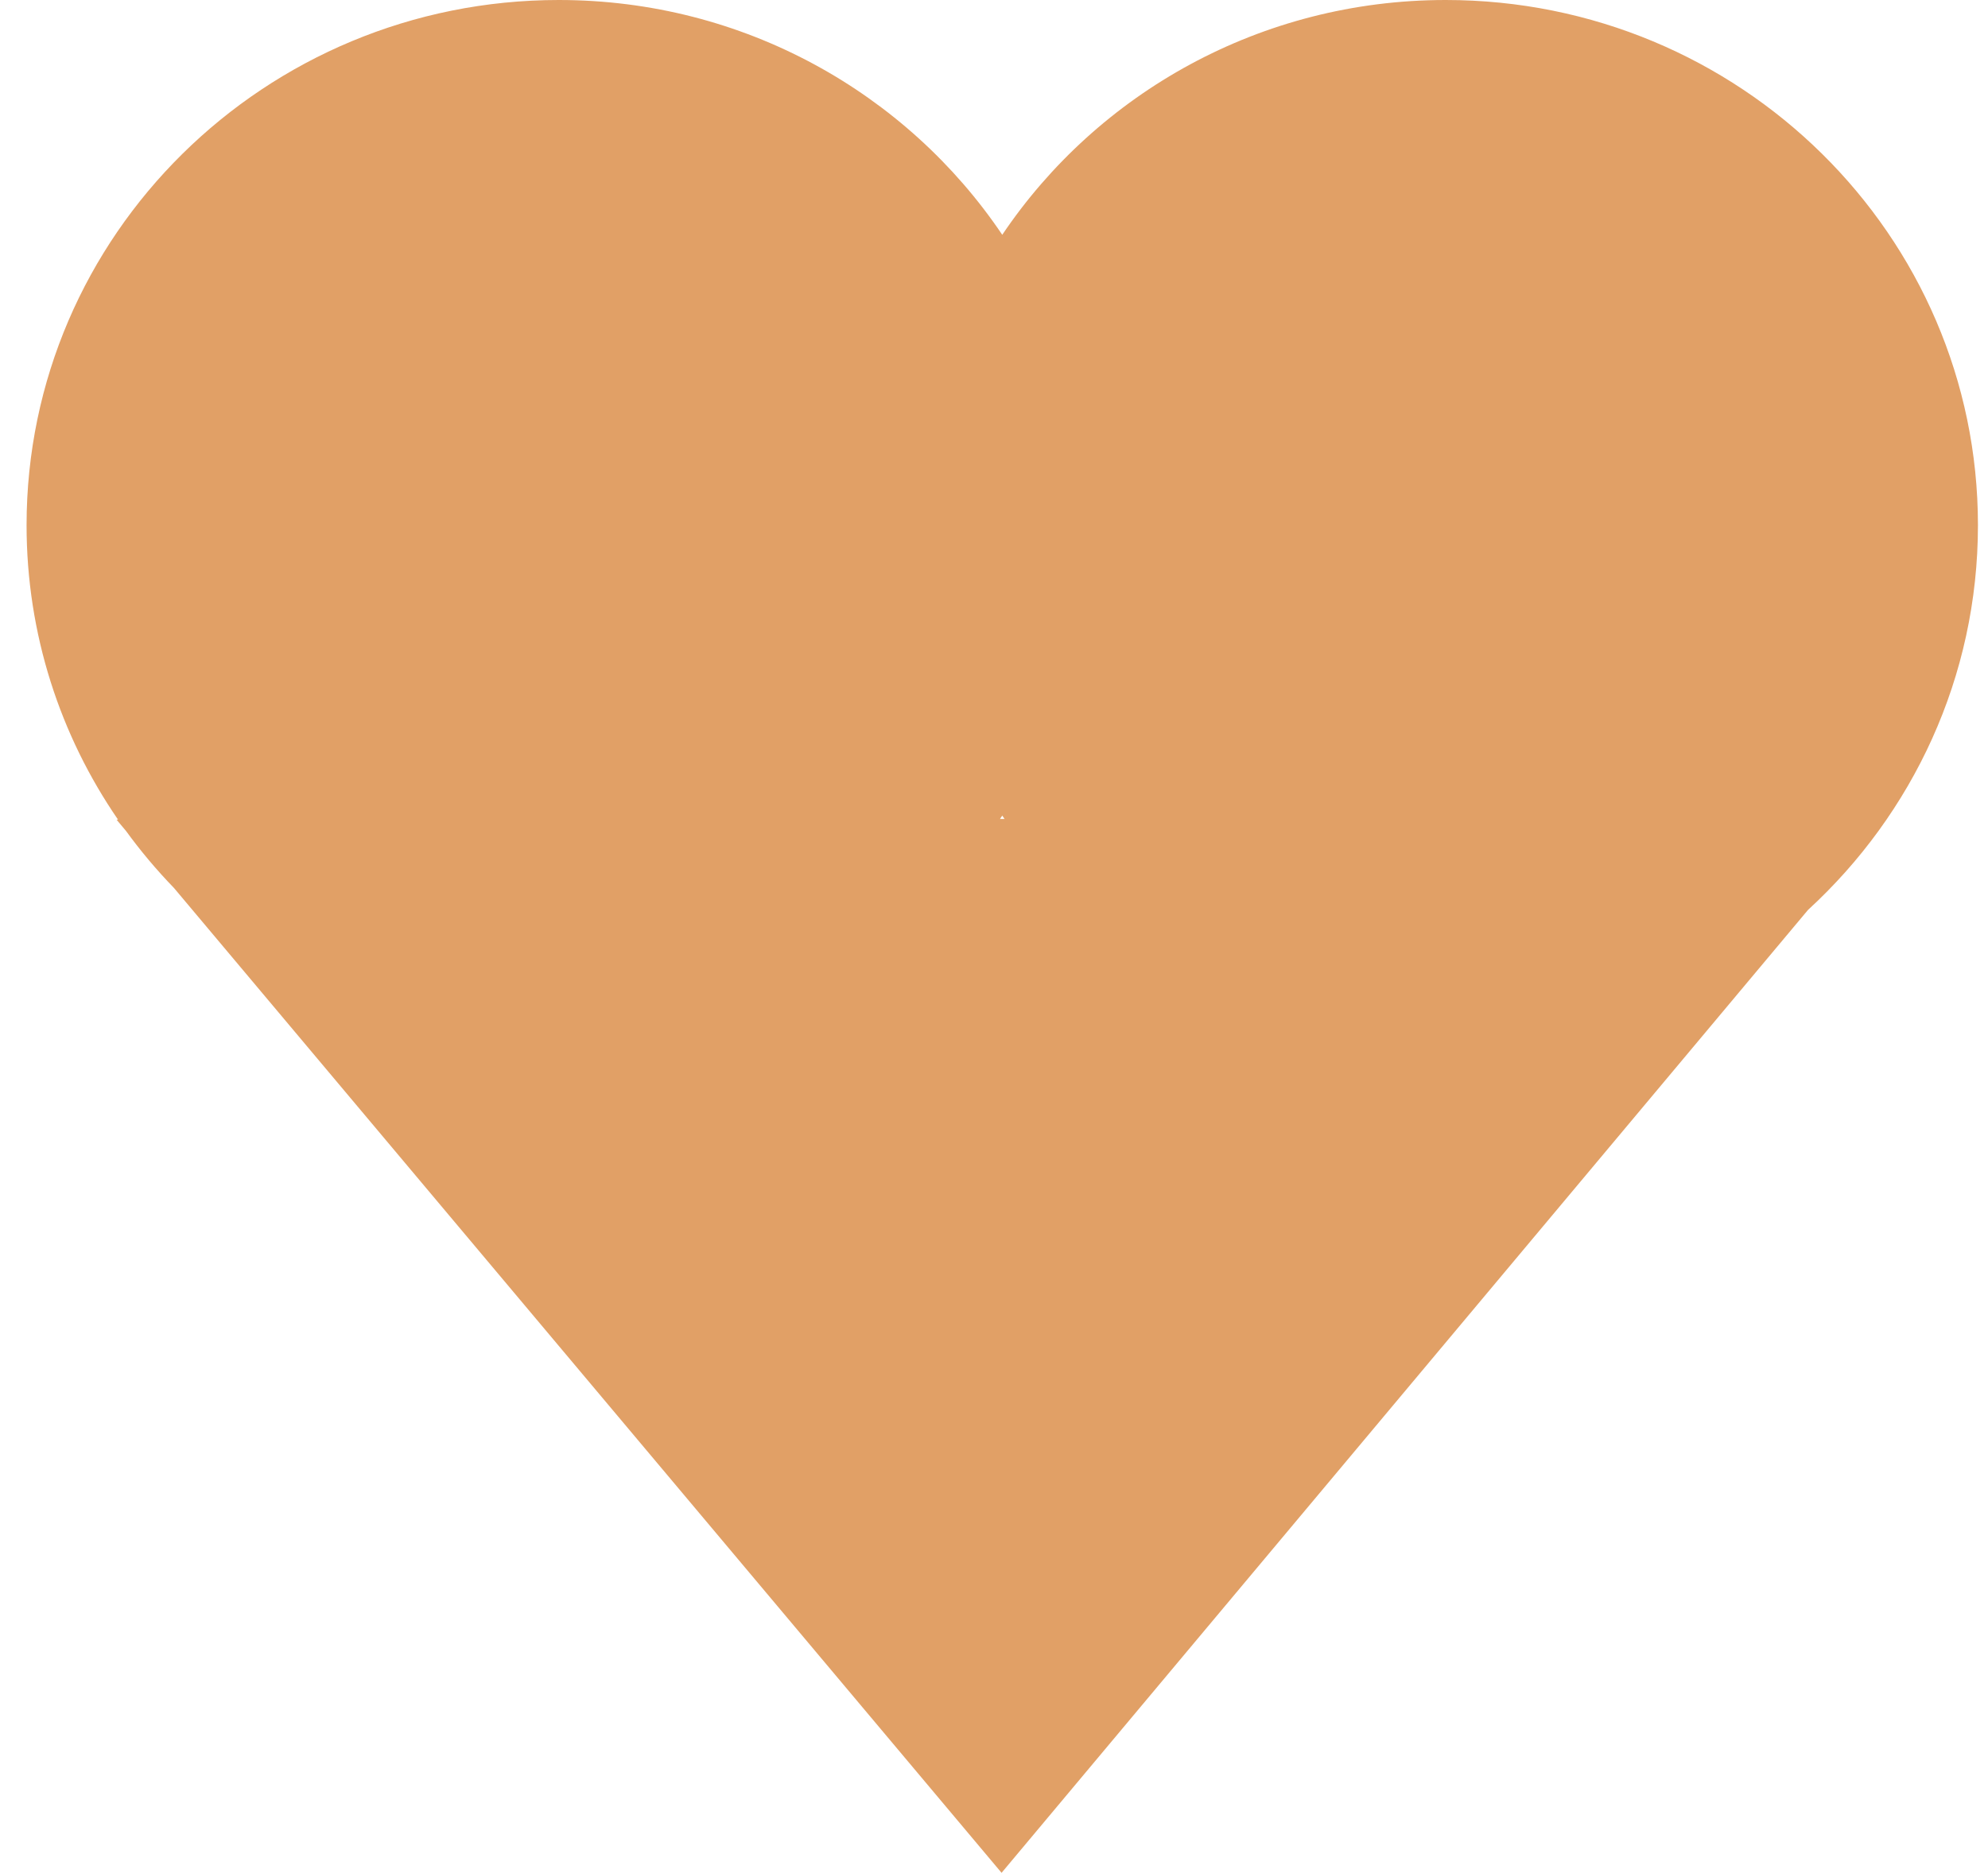 <svg width="52" height="49" viewBox="0 0 52 49" fill="none" xmlns="http://www.w3.org/2000/svg">
<path fill-rule="evenodd" clip-rule="evenodd" d="M26.156 21.427C26.176 21.398 26.196 21.369 26.216 21.339C26.236 21.369 26.256 21.398 26.276 21.427L26.156 21.427ZM3.294 21.738C3.677 22.265 4.097 22.764 4.55 23.232L26.198 49L47.292 23.807C50.026 21.298 51.737 17.717 51.737 13.741C51.737 6.152 45.504 0 37.816 0C32.974 0 28.71 2.44 26.216 6.143C23.722 2.44 19.457 0 14.616 0C6.928 0 0.695 6.152 0.695 13.741C0.695 16.596 1.578 19.249 3.088 21.446L3.049 21.446L3.294 21.738Z" fill="#E1A066"/>
</svg>
